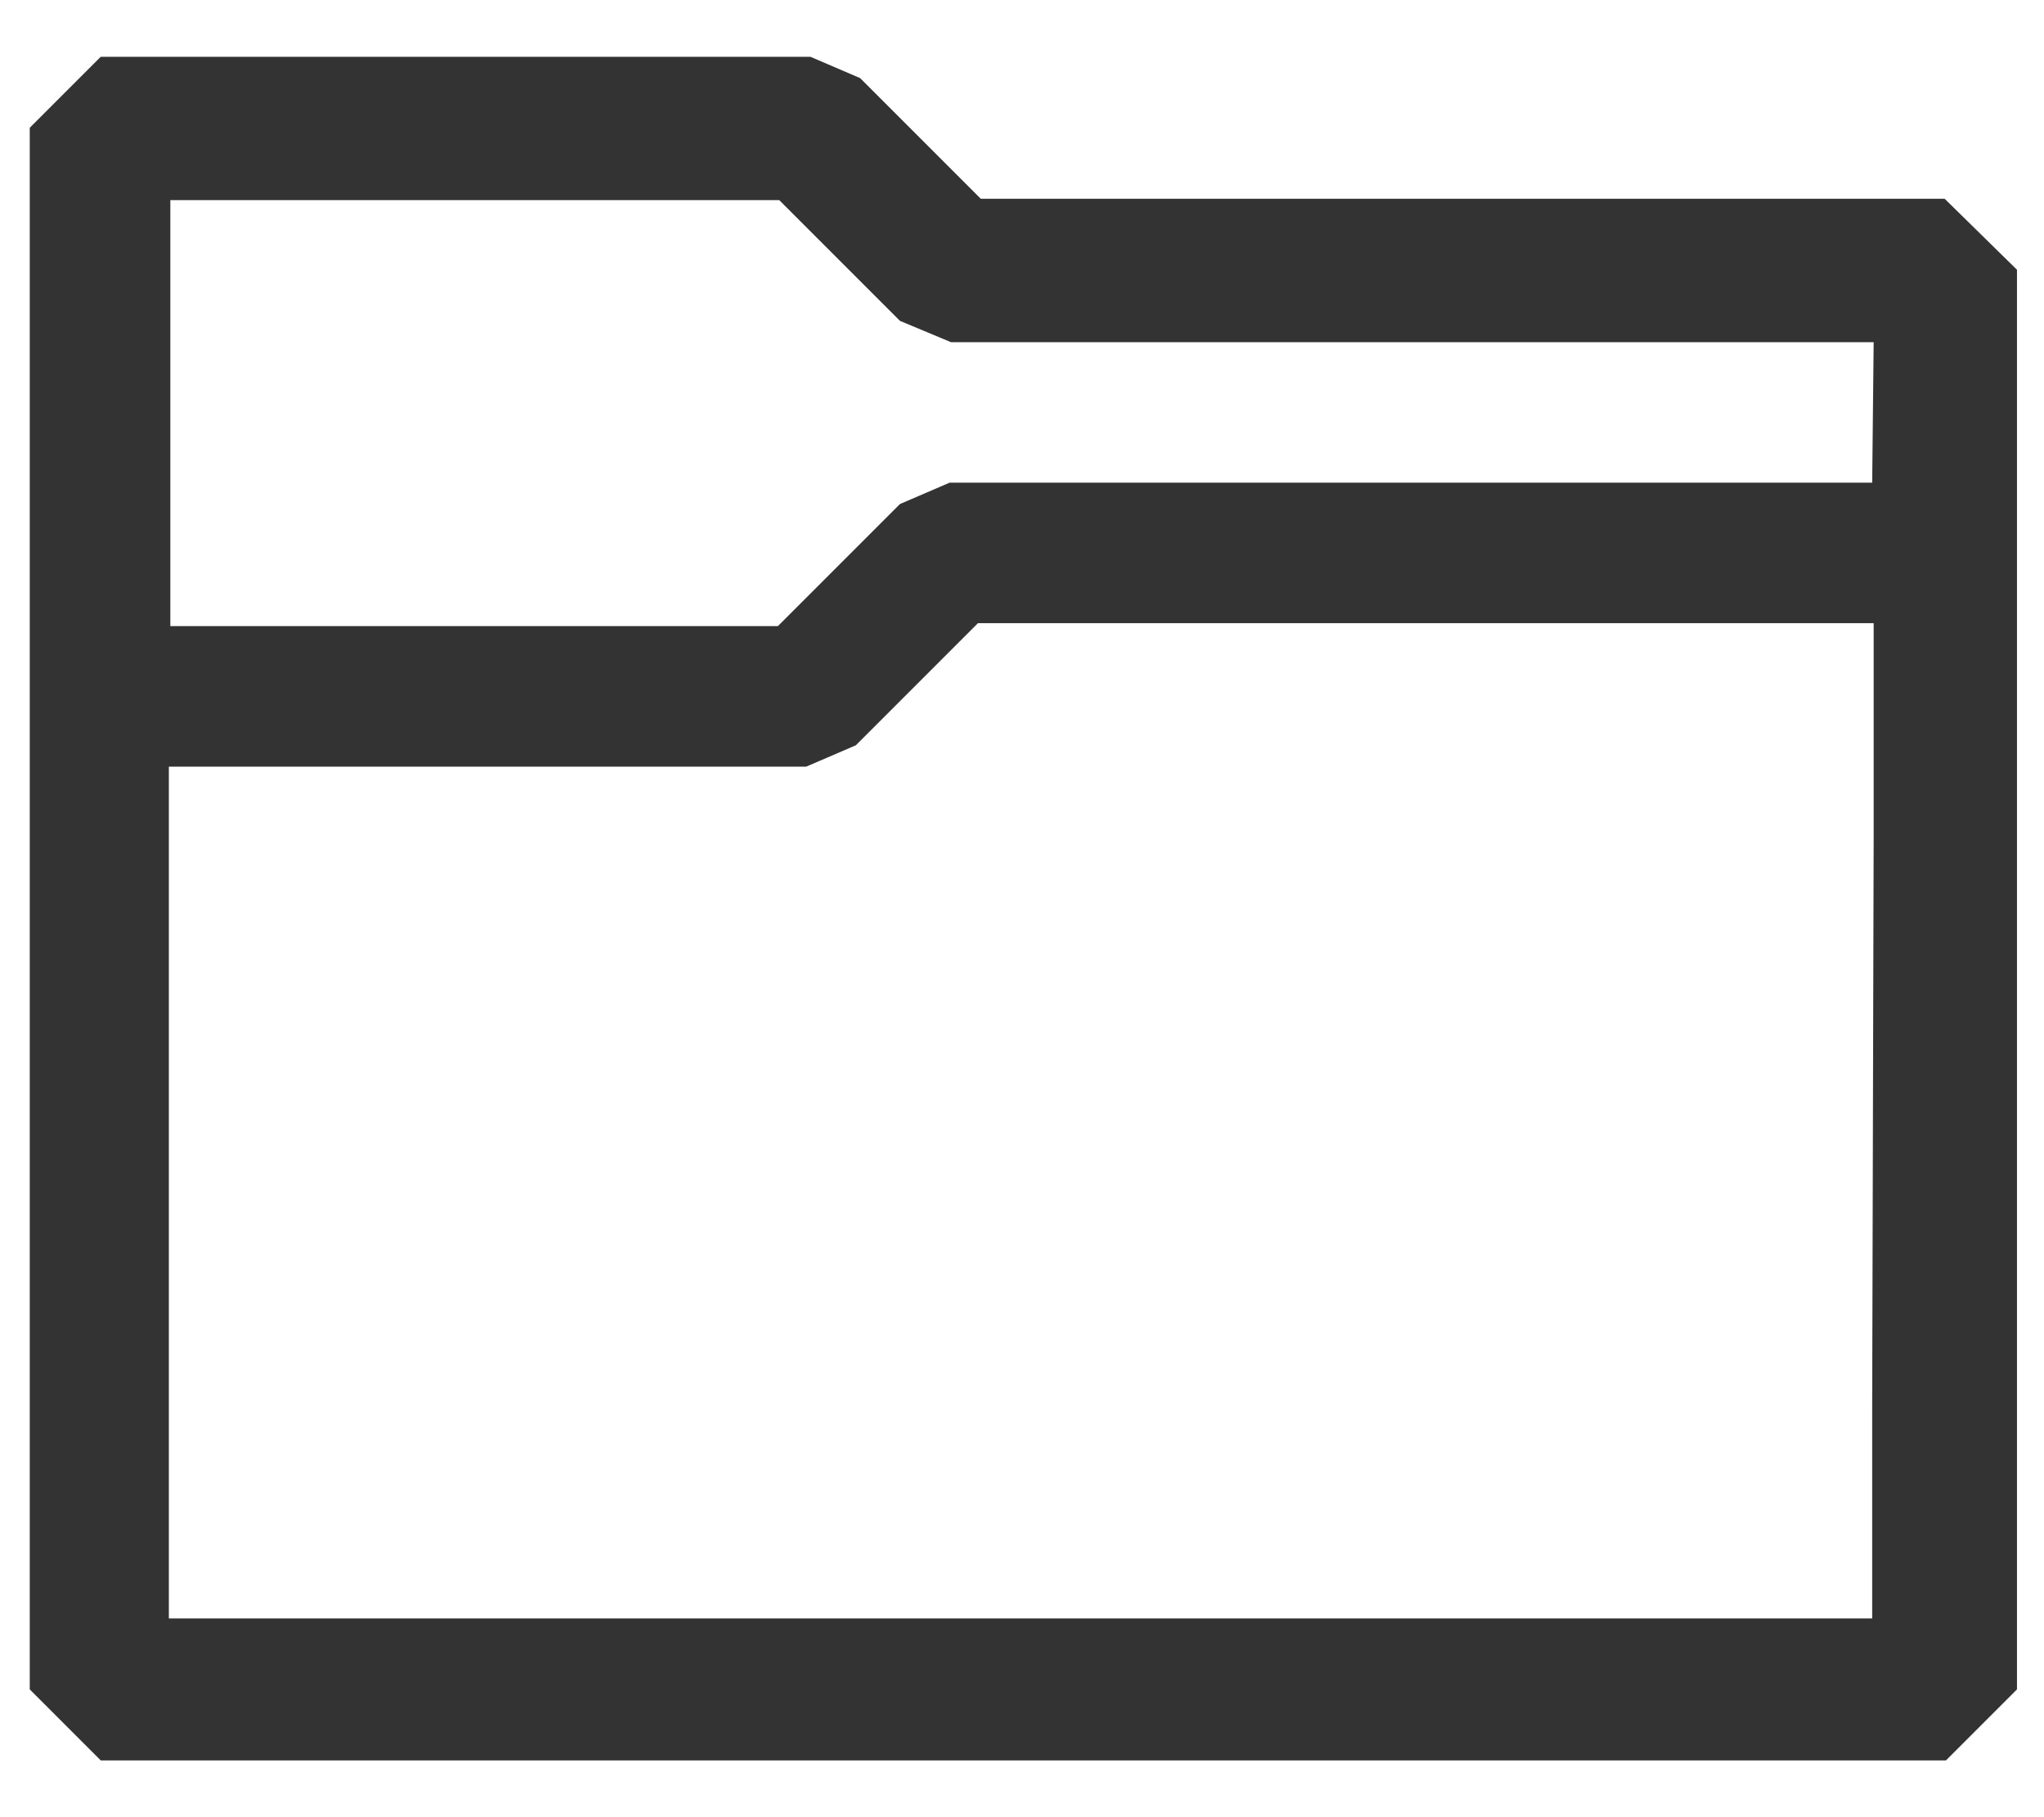 <svg width="18" height="16" viewBox="0 0 18 16" fill="none" xmlns="http://www.w3.org/2000/svg">
<path d="M17.125 1.75H8.637L7.575 0.688L7.137 0.5H0.887L0.262 1.125V14.875L0.887 15.5H17.137L17.762 14.875V2.375L17.125 1.75ZM16.487 12.363V14.25H1.487V6.75H7.1L7.537 6.562L8.612 5.487H16.5V7.362L16.487 12.363ZM16.487 4.25H8.362L7.925 4.438L6.85 5.513H1.5V1.762H6.862L7.925 2.825L8.375 3.013H16.5L16.487 4.25Z" fill="#333333"/>
</svg>
